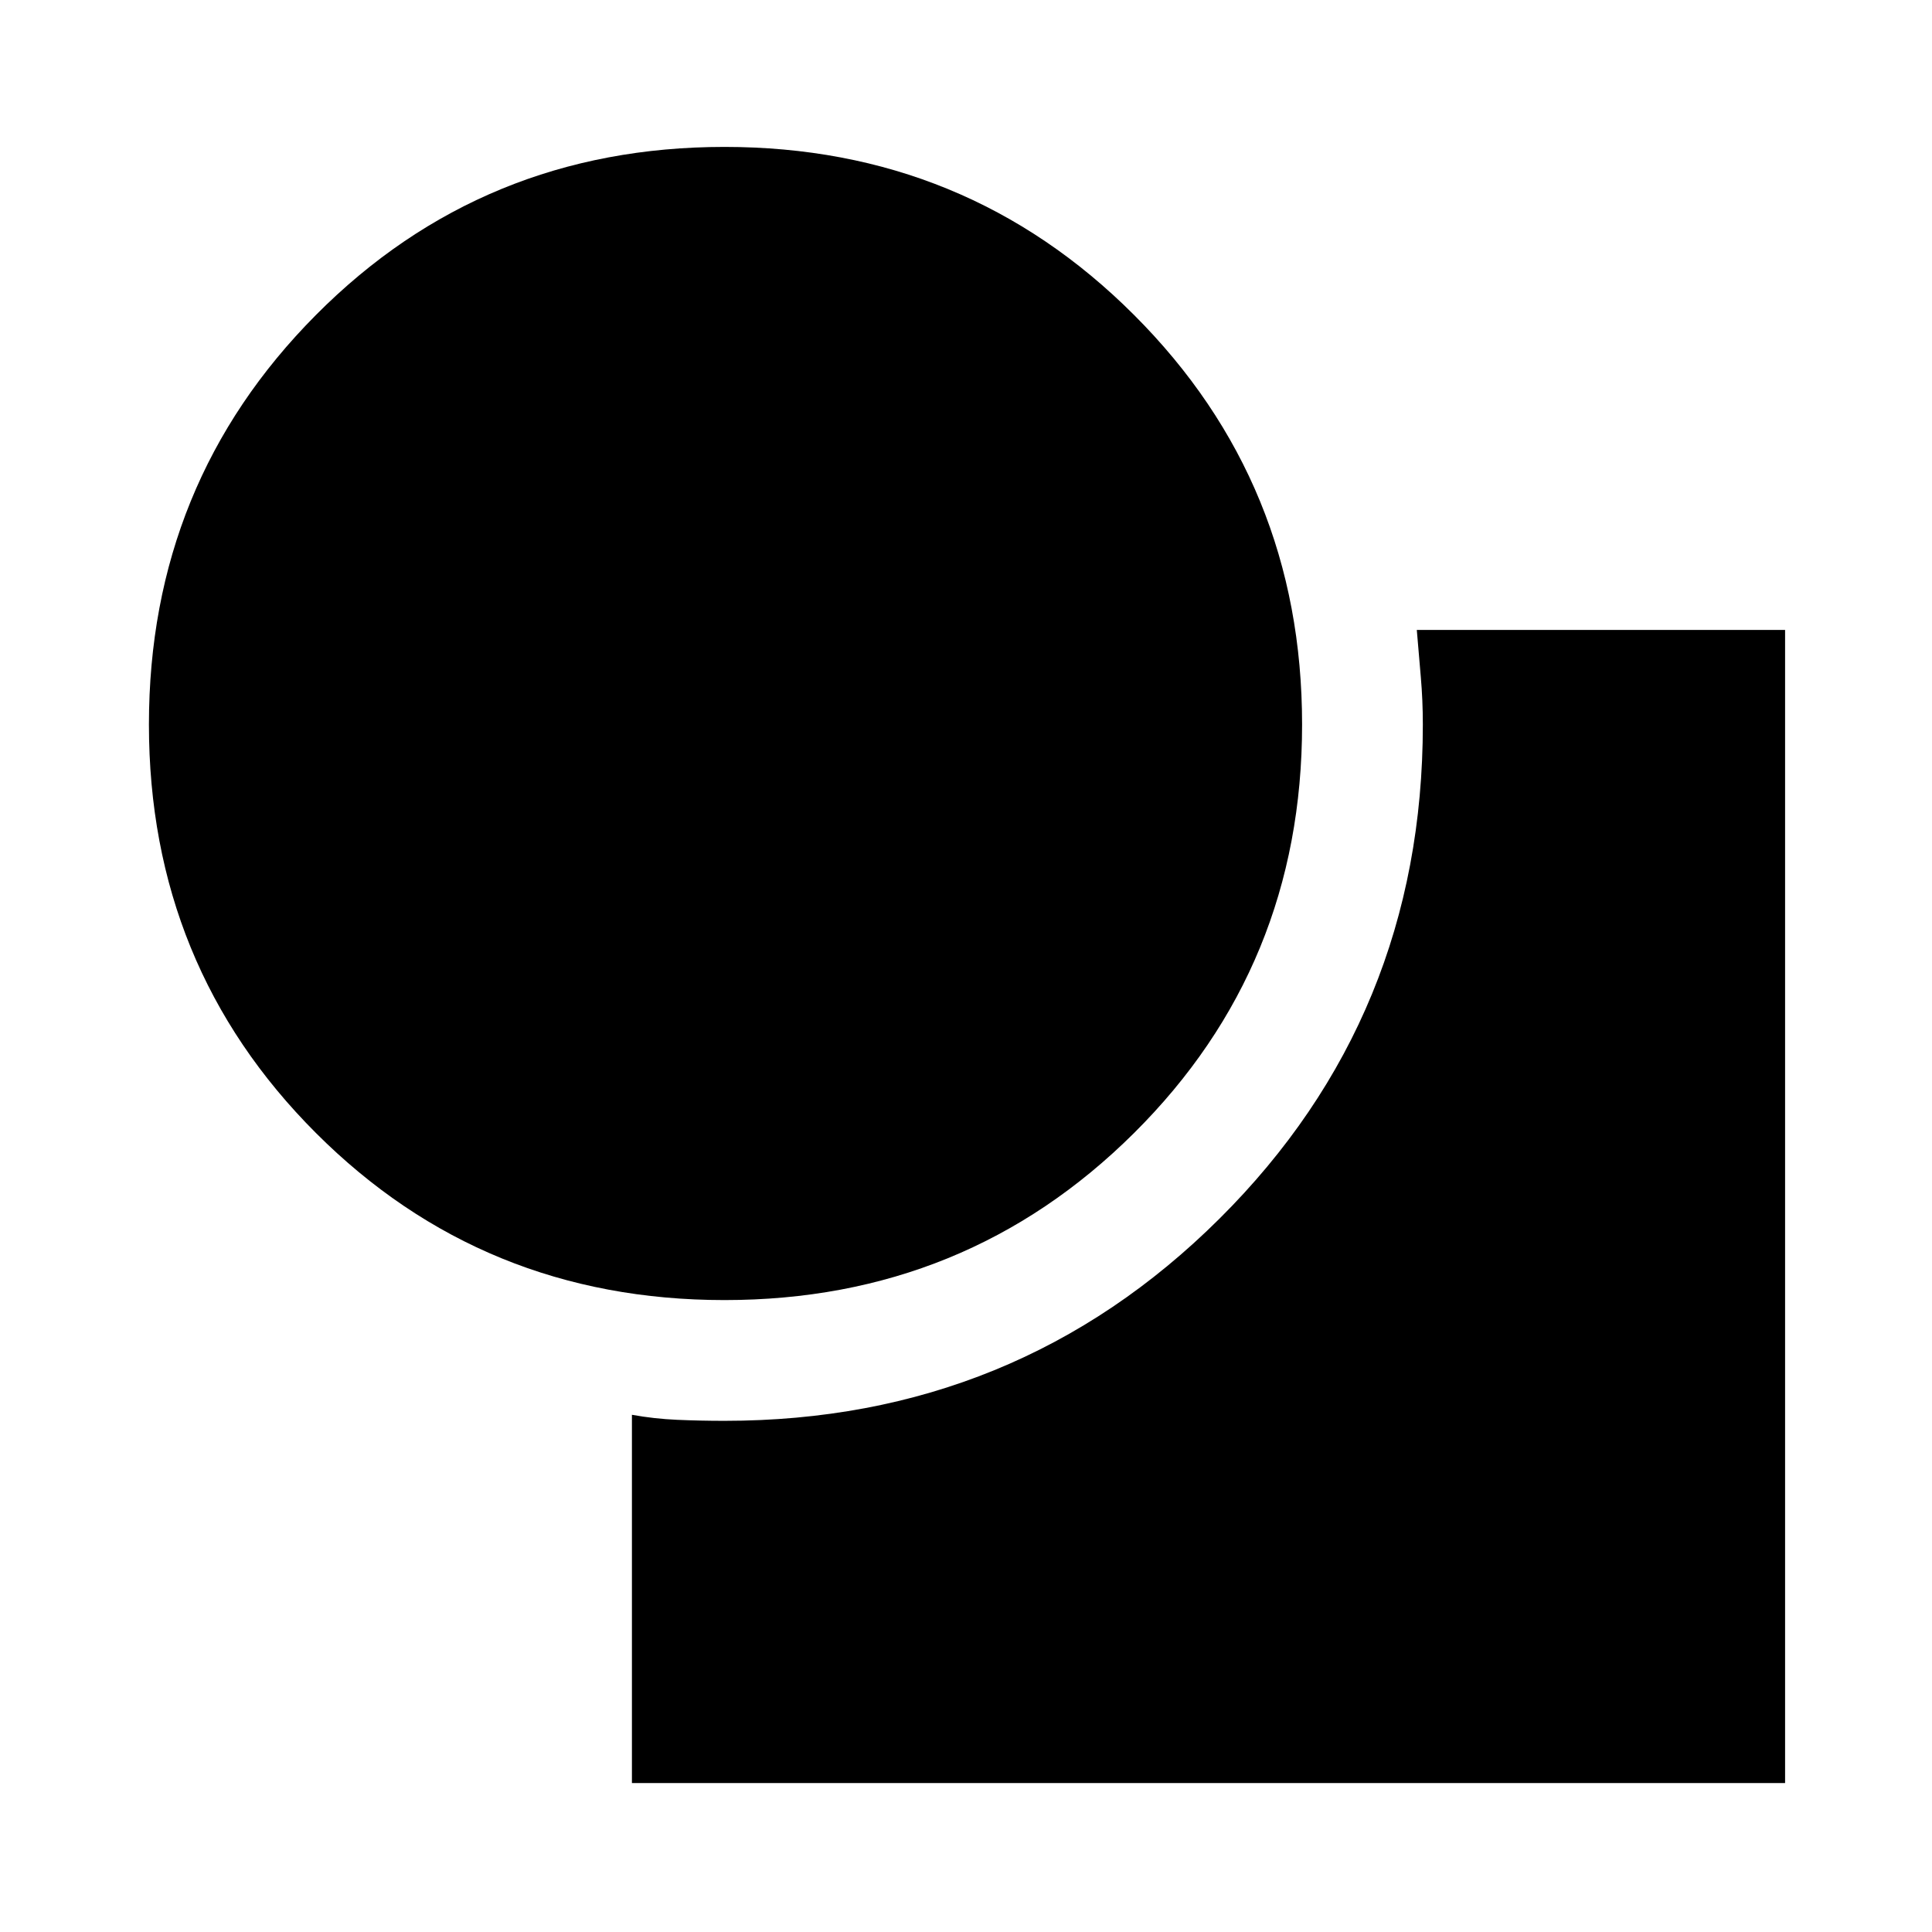 <svg xmlns="http://www.w3.org/2000/svg" height="48" width="48"><path d="M18 32.3q-6 0-10.15-4.15T3.7 18q0-6 4.15-10.175Q12 3.65 18 3.65t10.175 4.175Q32.35 12 32.35 18q0 6-4.175 10.15T18 32.3Zm-2.3 12v-9.15q.55.1 1.125.125.575.025 1.175.025 7.25 0 12.3-5.025Q35.35 25.25 35.35 18q0-.6-.05-1.175-.05-.575-.1-1.175h9.15V44.3Z"/></svg>